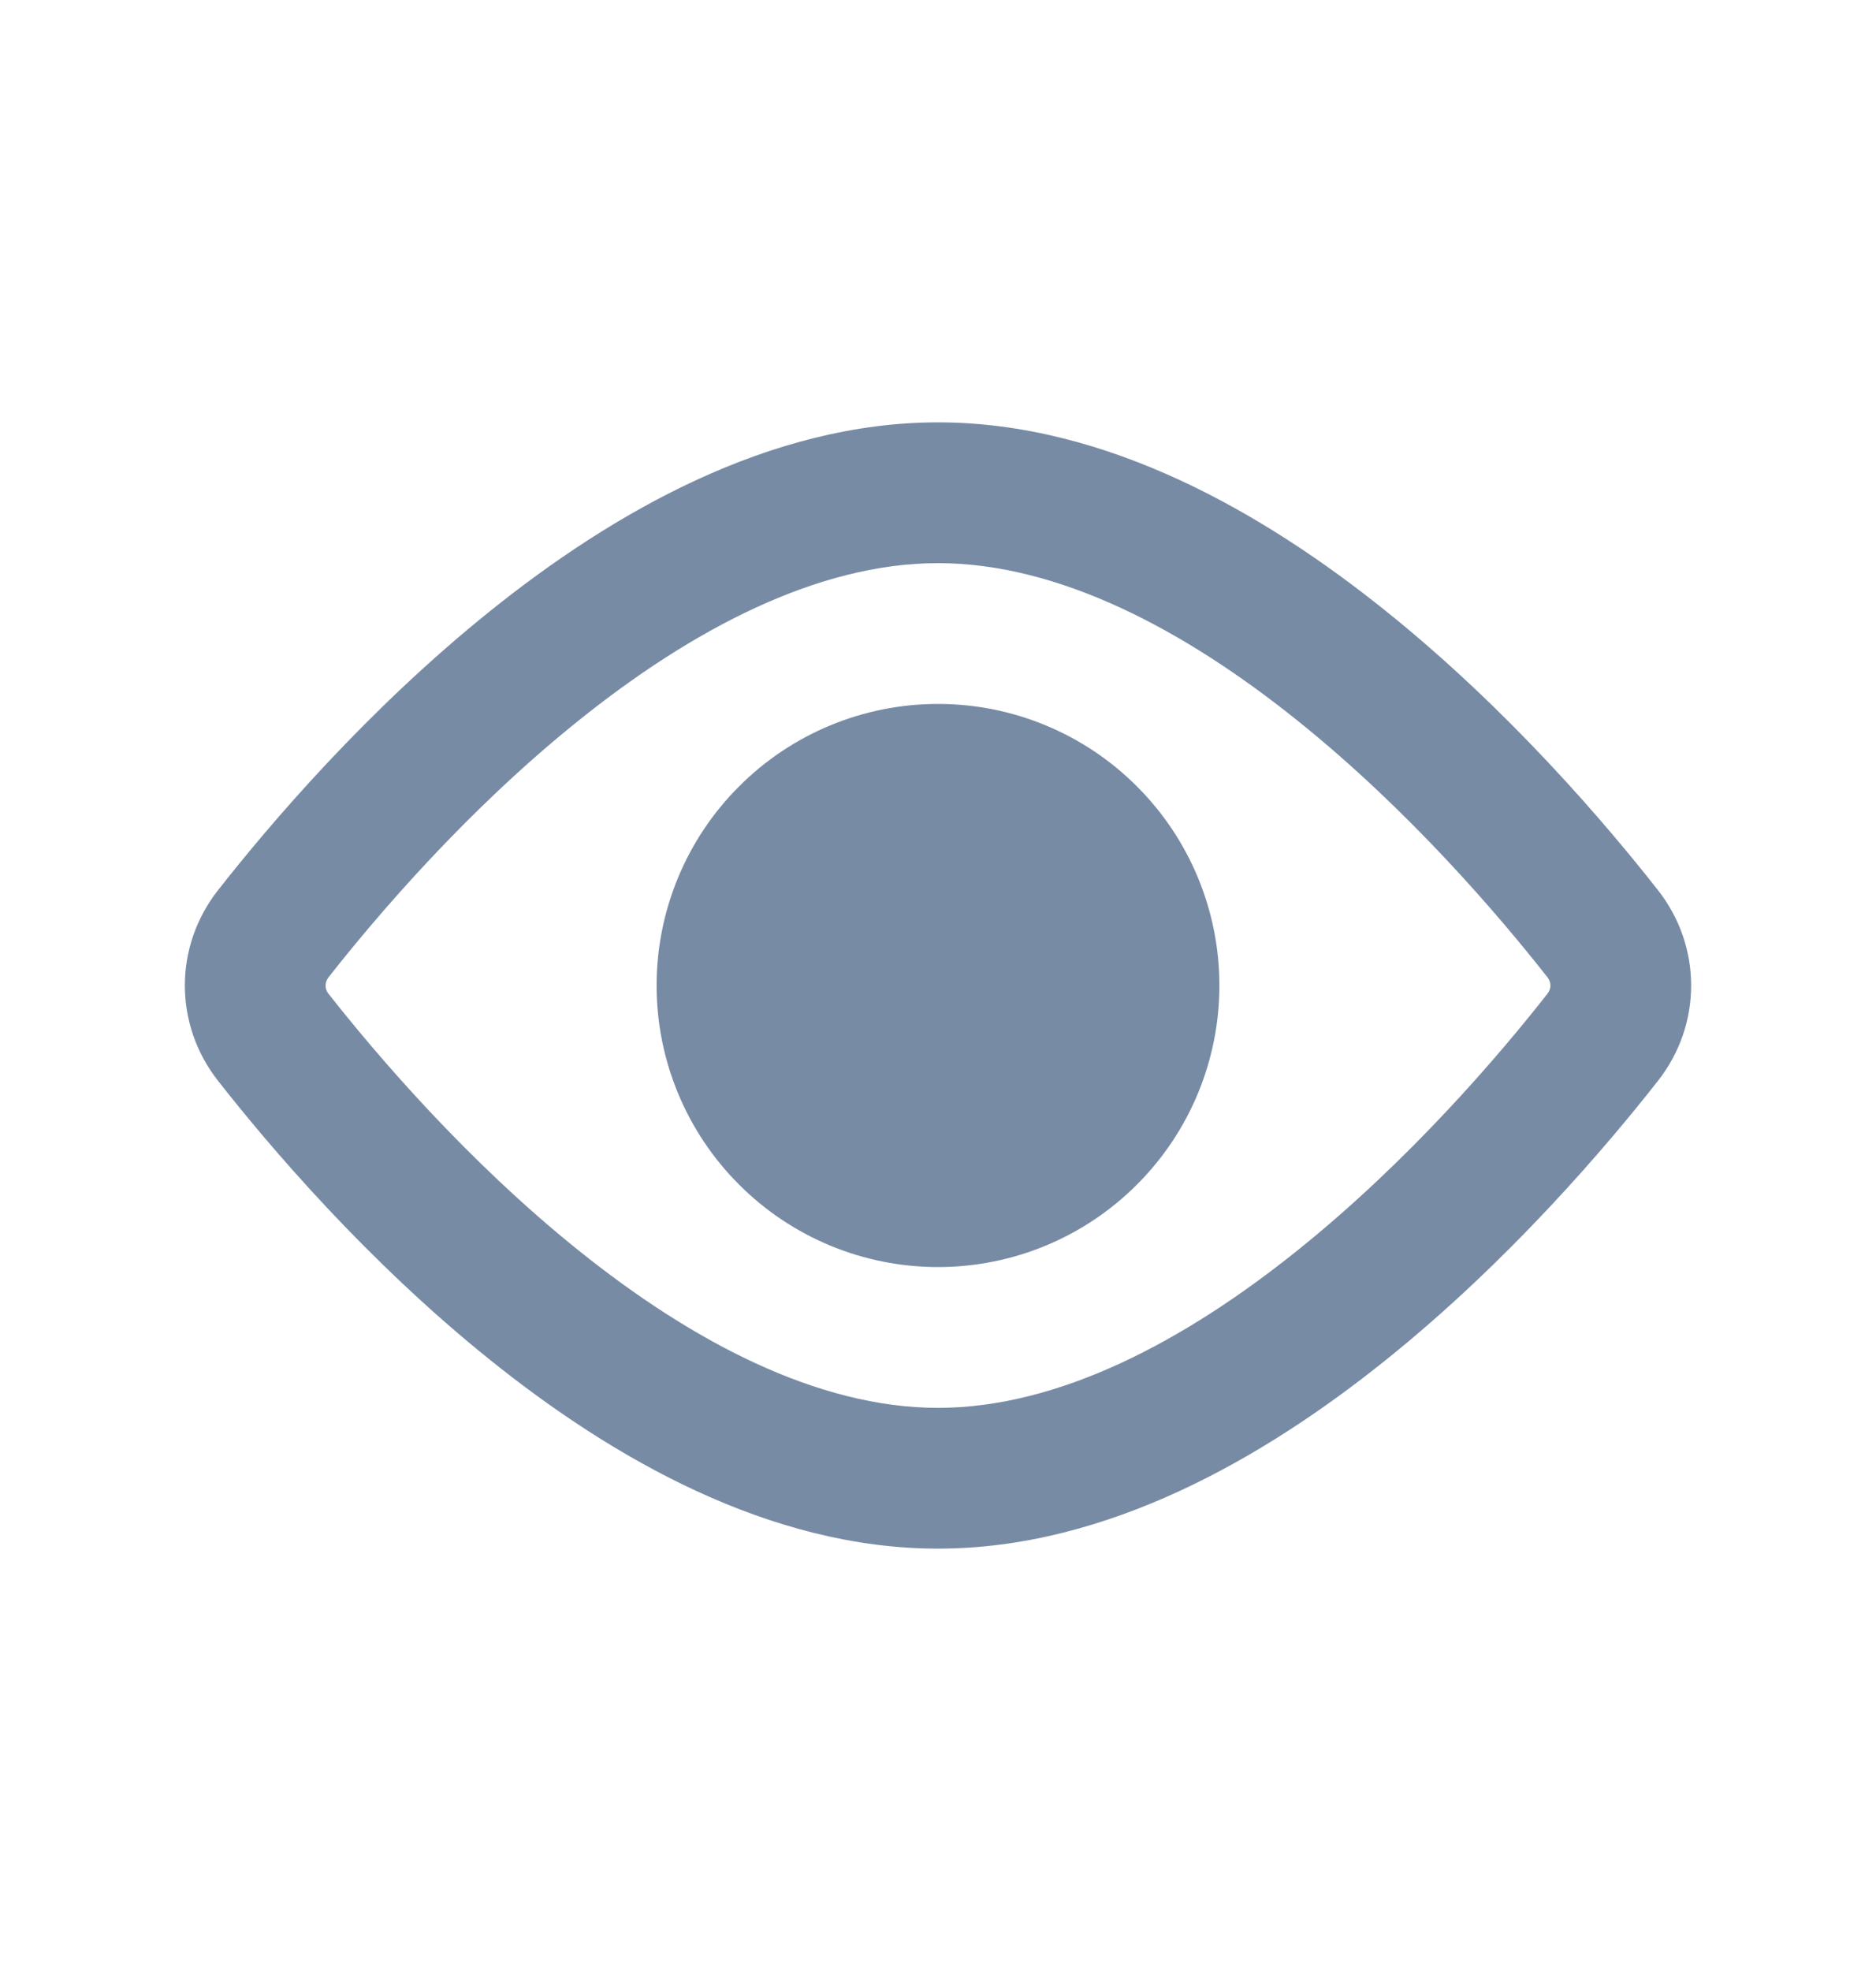 <svg width="20" height="21" viewBox="0 0 20 21" fill="none" xmlns="http://www.w3.org/2000/svg">
<g clip-path="url(#clip0_1283_8910)">
<path d="M10 13.5C10.796 13.5 11.559 13.184 12.121 12.621C12.684 12.059 13 11.296 13 10.5C13 9.704 12.684 8.941 12.121 8.379C11.559 7.816 10.796 7.5 10 7.5C9.204 7.5 8.441 7.816 7.879 8.379C7.316 8.941 7 9.704 7 10.5C7 11.296 7.316 12.059 7.879 12.621C8.441 13.184 9.204 13.5 10 13.5Z" fill="#788BA5"/>
<path fill-rule="evenodd" clip-rule="evenodd" d="M10 4.5C8.2 4.5 6.525 5.467 5.227 6.509C3.91 7.565 2.87 8.789 2.324 9.485C1.853 10.085 1.853 10.915 2.324 11.515C2.87 12.211 3.91 13.435 5.227 14.491C6.525 15.533 8.2 16.5 10 16.5C11.8 16.5 13.475 15.533 14.773 14.491C16.09 13.435 17.13 12.211 17.676 11.515C18.147 10.915 18.147 10.085 17.676 9.485C17.13 8.789 16.09 7.565 14.773 6.509C13.475 5.467 11.8 4.5 10 4.5ZM3.503 10.412C4.015 9.76 4.975 8.634 6.166 7.679C7.374 6.709 8.714 6 10 6C11.286 6 12.626 6.709 13.834 7.679C15.025 8.634 15.984 9.759 16.497 10.412C16.517 10.437 16.529 10.468 16.529 10.5C16.529 10.532 16.517 10.563 16.497 10.588C15.985 11.241 15.025 12.366 13.834 13.321C12.626 14.291 11.286 15 10 15C8.714 15 7.374 14.291 6.166 13.321C4.976 12.366 4.016 11.241 3.503 10.589C3.482 10.564 3.471 10.533 3.471 10.5C3.471 10.474 3.479 10.443 3.503 10.412Z" fill="#788BA5"/>
</g>
<defs>
<clipPath id="clip0_1283_8910">
<rect width="20" height="20" fill="white" transform="translate(0 0.5)"/>
</clipPath>
</defs>
</svg>
